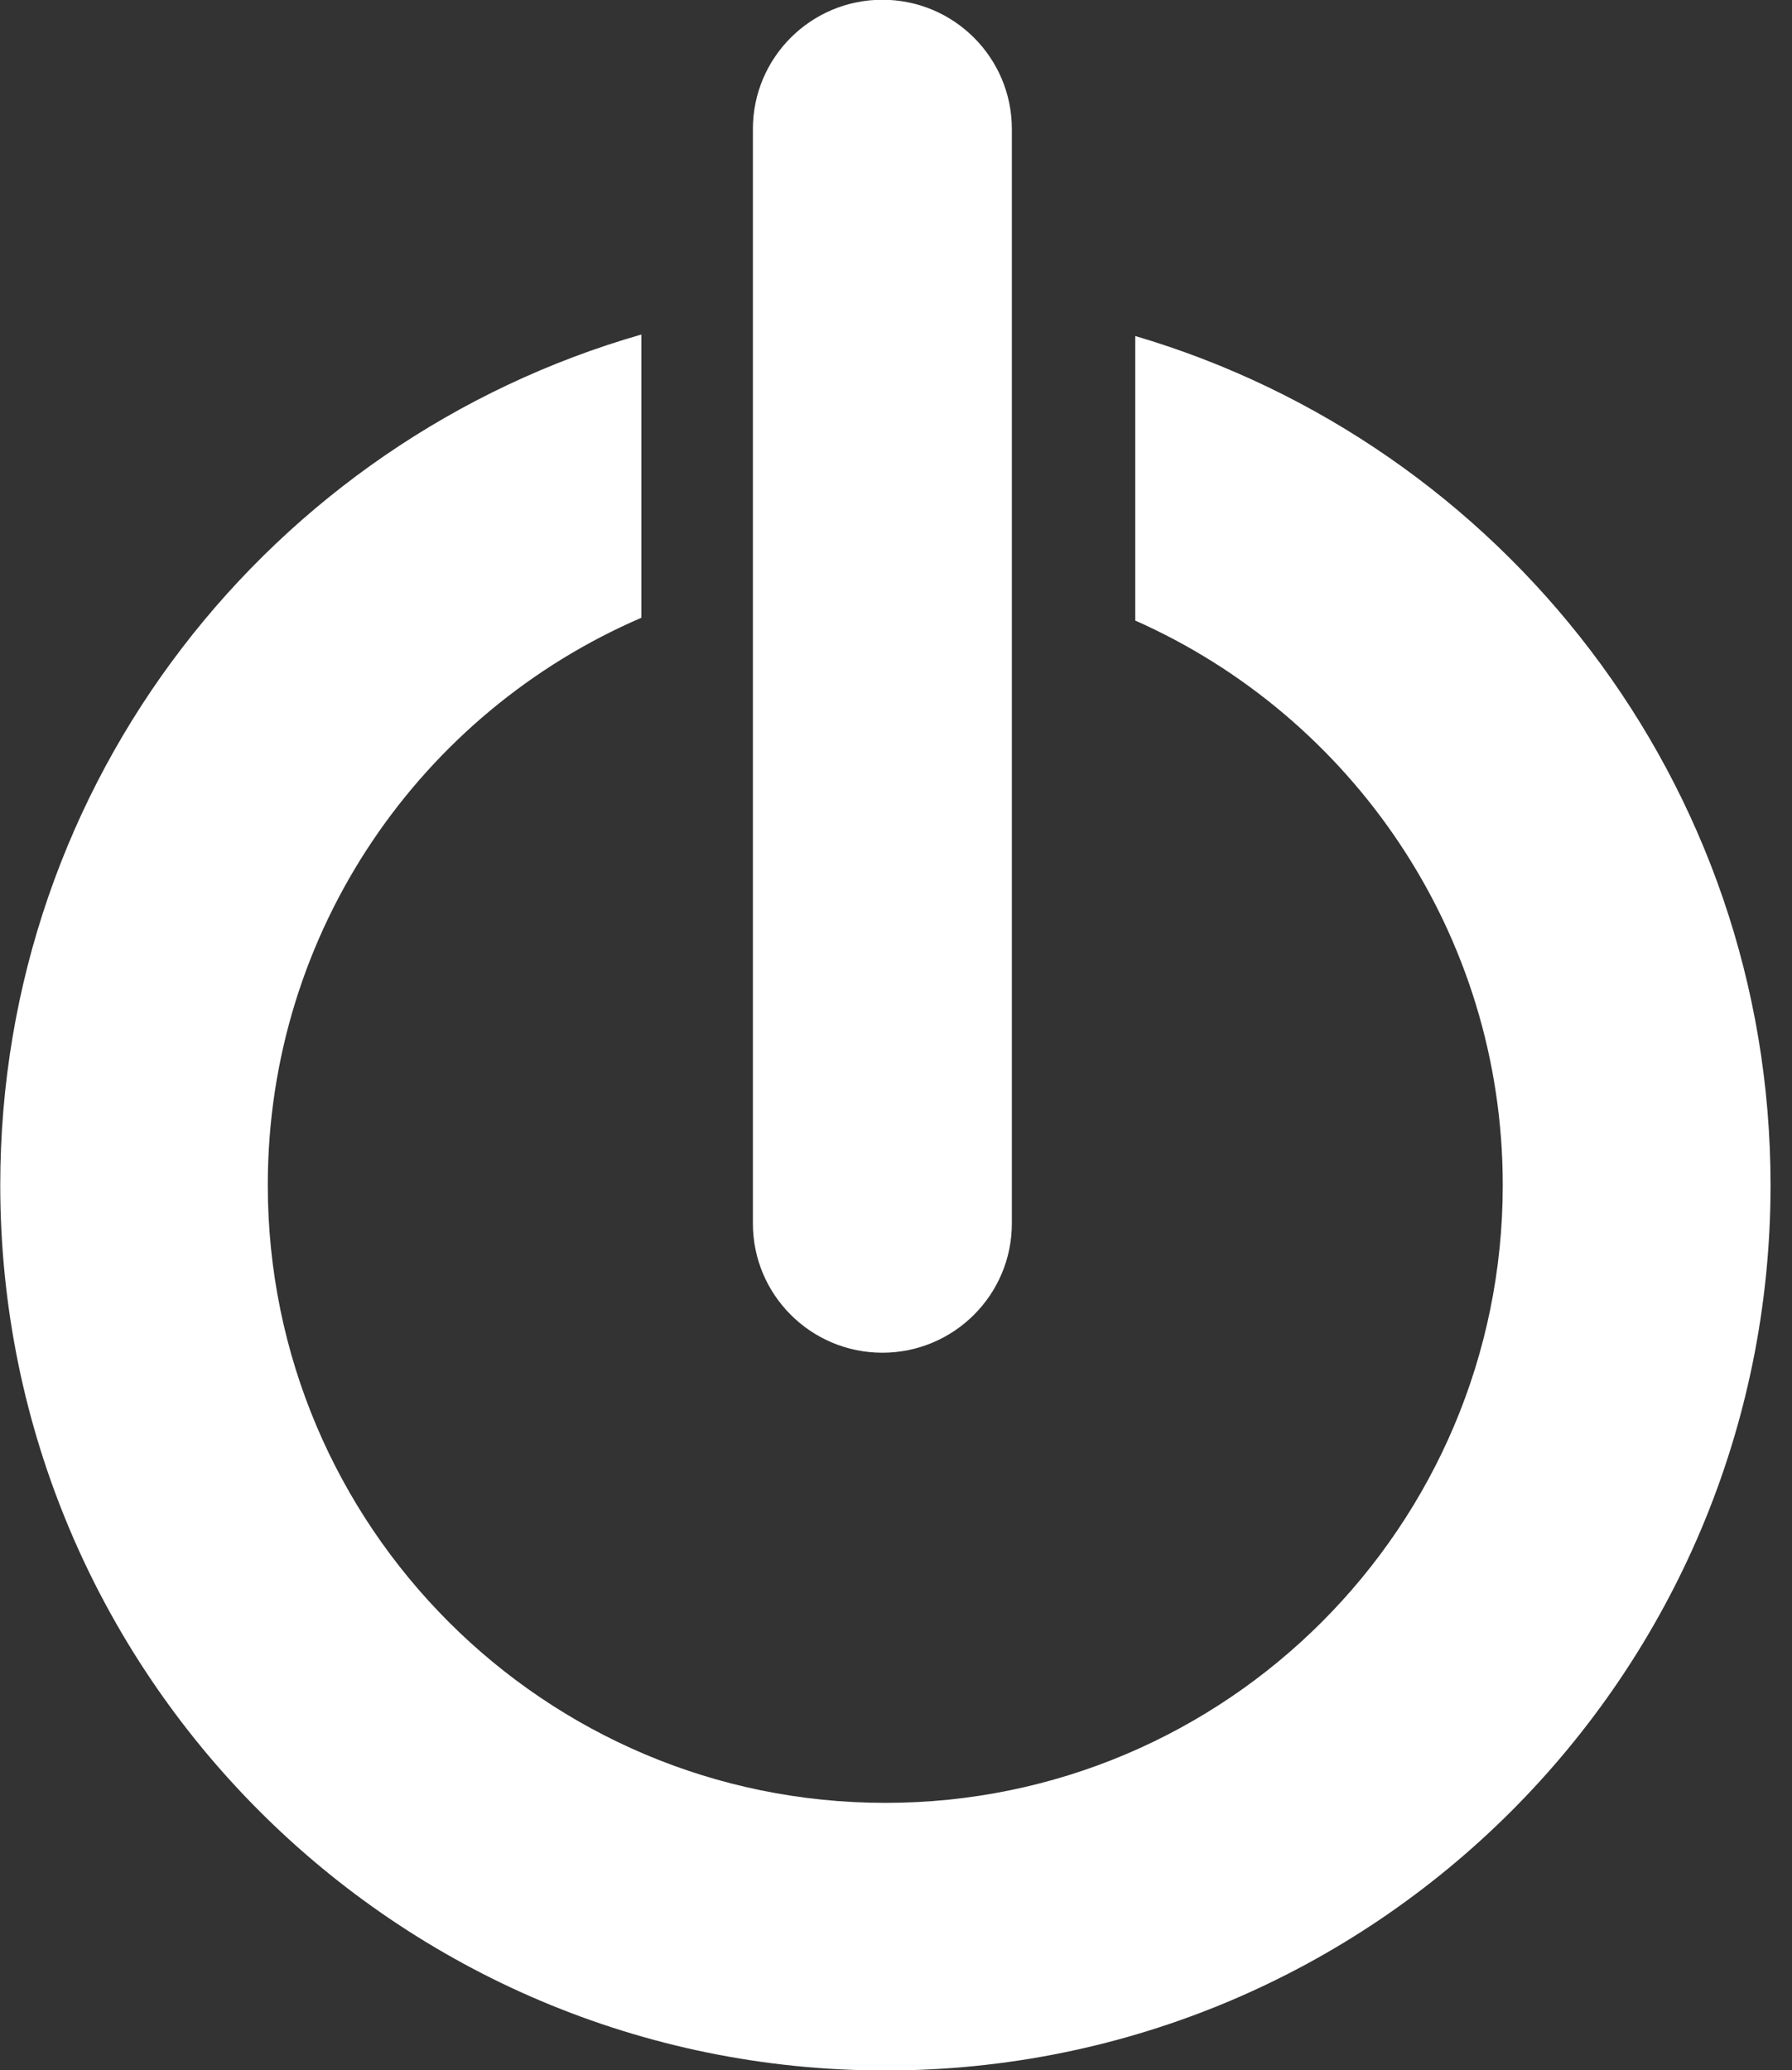 <svg version="1.2" baseProfile="tiny-ps" xmlns="http://www.w3.org/2000/svg" viewBox="0 0 71 82" width="71" height="82">
	<rect x="0" y="0" width="71" height="82" fill="#333333" stroke="none"/>
	<title>sec3</title>
	<style>
		tspan { white-space:pre }
		.shp0 { fill: #ffffff } 
	</style>
	<g id="sec3">
		<path id="Shape 12" class="shp0" d="M35.08 82.01C15.71 82.01 0.01 66.31 0.01 46.94C0.01 30.93 10.74 17.46 25.41 13.25L25.41 24.47C16.7 28.22 10.61 36.86 10.61 46.94C10.61 60.45 21.56 71.41 35.08 71.41C48.59 71.41 59.54 60.45 59.54 46.94C59.54 36.96 53.55 28.38 44.98 24.58L44.98 13.31C59.52 17.59 70.15 31.02 70.15 46.94C70.15 66.31 54.45 82.01 35.08 82.01ZM34.96 53.58C32.13 53.58 29.83 51.29 29.83 48.46L29.83 5.11C29.83 2.28 32.13 -0.01 34.96 -0.01C37.79 -0.01 40.09 2.28 40.09 5.11L40.09 48.46C40.09 51.29 37.79 53.58 34.96 53.58Z" />
	</g>
</svg>